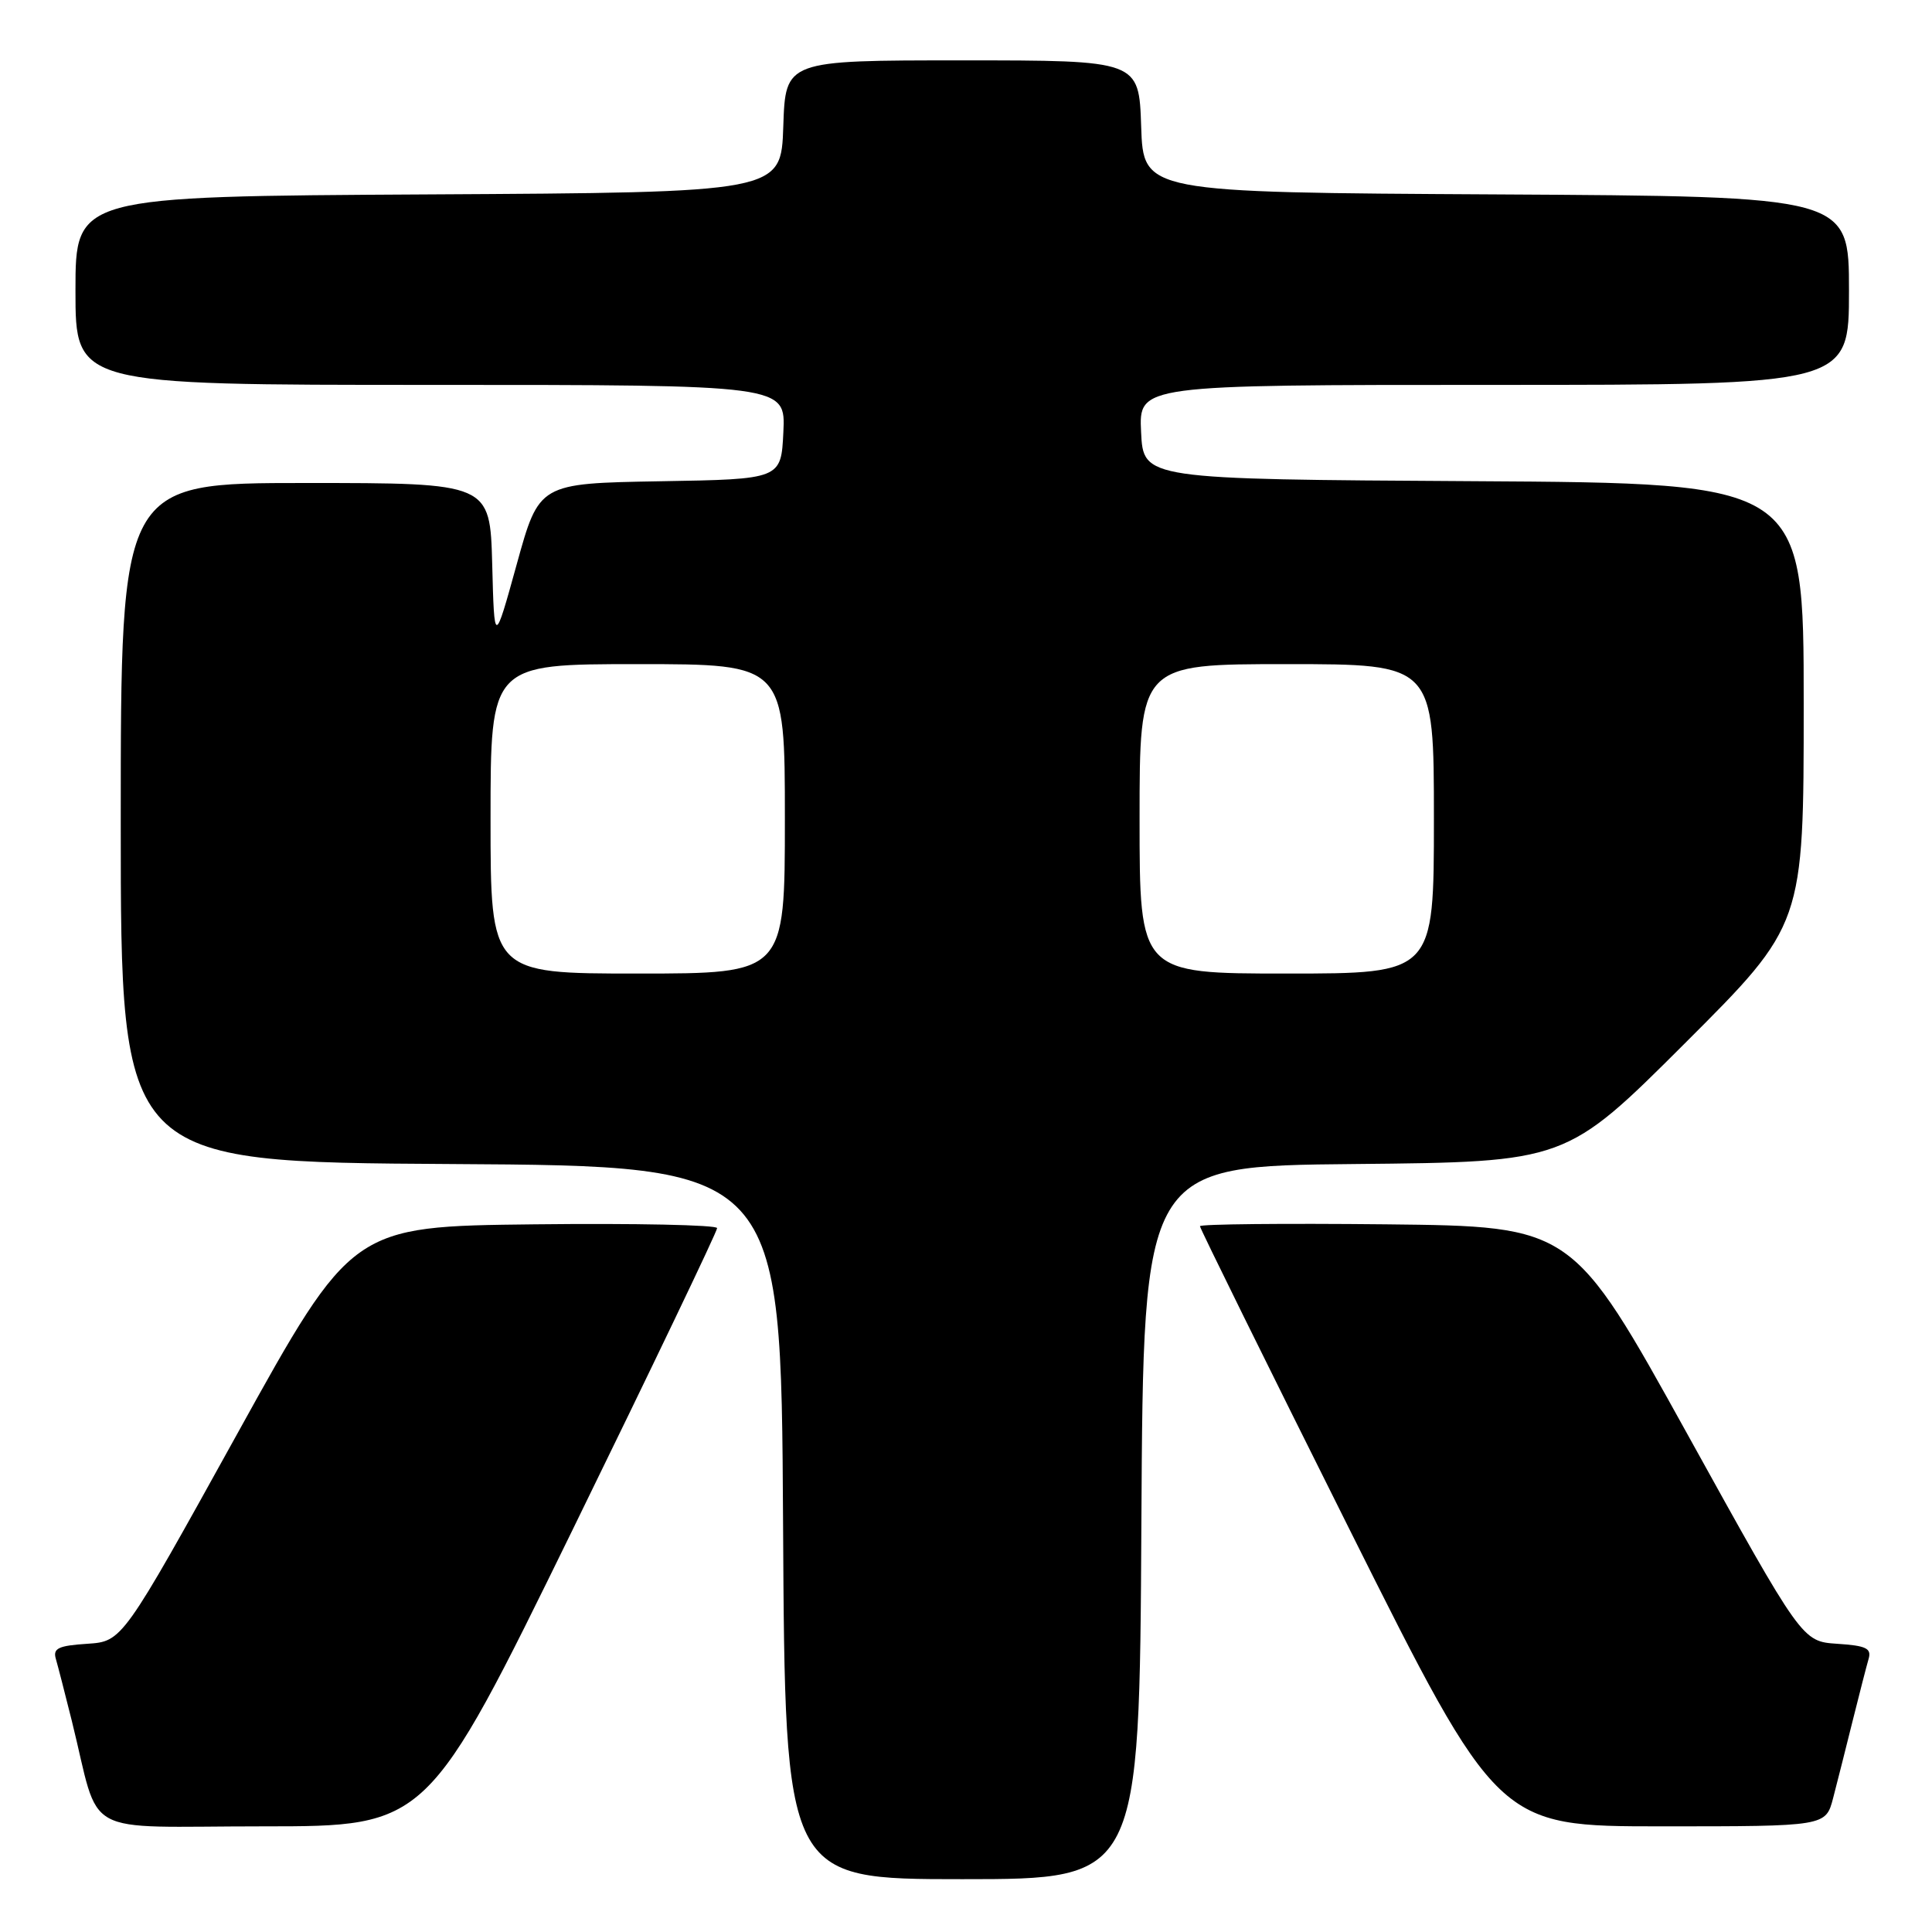 <?xml version="1.0" encoding="UTF-8" standalone="no"?>
<!DOCTYPE svg PUBLIC "-//W3C//DTD SVG 1.1//EN" "http://www.w3.org/Graphics/SVG/1.1/DTD/svg11.dtd" >
<svg xmlns="http://www.w3.org/2000/svg" xmlns:xlink="http://www.w3.org/1999/xlink" version="1.1" viewBox="0 0 256 256">
 <g >
 <path fill="currentColor"
d=" M 151.24 201.75 C 151.50 154.50 151.50 154.50 179.50 154.24 C 207.50 153.97 207.50 153.97 223.25 138.25 C 239.00 122.52 239.00 122.52 239.00 93.27 C 239.00 64.02 239.00 64.02 195.25 63.76 C 151.50 63.50 151.50 63.50 151.20 57.25 C 150.90 51.00 150.90 51.00 197.95 51.00 C 245.00 51.00 245.00 51.00 245.00 38.51 C 245.00 26.02 245.00 26.02 198.25 25.76 C 151.50 25.50 151.50 25.50 151.21 16.75 C 150.92 8.00 150.92 8.00 127.50 8.00 C 104.08 8.00 104.08 8.00 103.79 16.75 C 103.50 25.50 103.50 25.50 56.75 25.76 C 10.00 26.02 10.00 26.02 10.00 38.51 C 10.00 51.00 10.00 51.00 57.05 51.00 C 104.10 51.00 104.10 51.00 103.80 57.25 C 103.50 63.50 103.50 63.50 87.47 63.77 C 71.43 64.05 71.43 64.05 68.47 74.77 C 65.50 85.50 65.50 85.50 65.22 74.75 C 64.93 64.00 64.93 64.00 40.47 64.00 C 16.00 64.00 16.00 64.00 16.00 108.99 C 16.00 153.98 16.00 153.98 59.75 154.24 C 103.50 154.50 103.50 154.50 103.76 201.75 C 104.02 249.00 104.02 249.00 127.50 249.00 C 150.98 249.00 150.98 249.00 151.24 201.75 Z  M 75.85 202.75 C 86.41 181.16 95.04 163.15 95.02 162.73 C 95.01 162.31 84.12 162.08 70.83 162.23 C 46.65 162.50 46.65 162.50 31.43 190.00 C 16.21 217.50 16.21 217.50 11.56 217.81 C 7.73 218.06 6.99 218.41 7.40 219.81 C 7.67 220.74 8.62 224.43 9.51 228.00 C 13.42 243.76 10.24 242.00 34.86 242.00 C 56.64 242.00 56.64 242.00 75.85 202.75 Z  M 242.90 238.25 C 243.44 236.19 244.60 231.57 245.49 228.00 C 246.38 224.43 247.33 220.74 247.60 219.81 C 248.01 218.41 247.27 218.06 243.44 217.81 C 238.79 217.50 238.79 217.50 223.57 190.00 C 208.35 162.50 208.35 162.50 183.67 162.23 C 170.10 162.09 159.00 162.20 159.00 162.48 C 159.00 162.76 167.88 180.77 178.74 202.50 C 198.49 242.00 198.49 242.00 220.21 242.00 C 241.92 242.00 241.92 242.00 242.90 238.25 Z  M 65.00 108.50 C 65.00 88.00 65.00 88.00 84.50 88.00 C 104.00 88.00 104.00 88.00 104.00 108.50 C 104.00 129.00 104.00 129.00 84.50 129.00 C 65.00 129.00 65.00 129.00 65.00 108.50 Z  M 151.00 108.50 C 151.00 88.00 151.00 88.00 170.50 88.00 C 190.00 88.00 190.00 88.00 190.00 108.50 C 190.00 129.00 190.00 129.00 170.50 129.00 C 151.00 129.00 151.00 129.00 151.00 108.50 Z "/>
</g>
</svg>